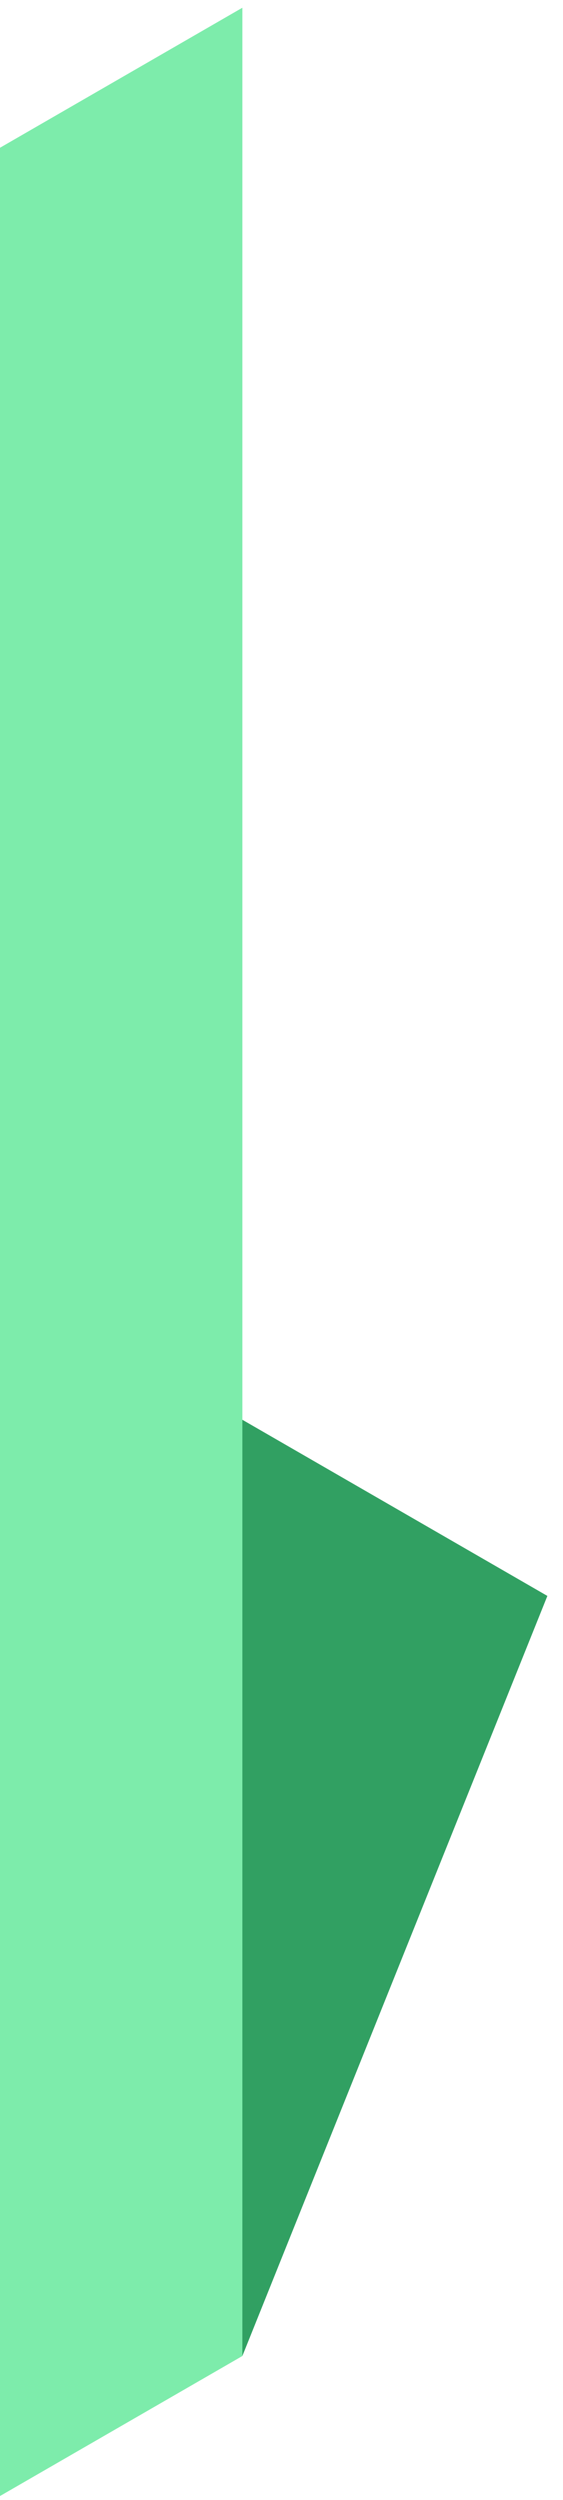 <svg width="32" height="142" viewBox="0 0 32 142" fill="none" xmlns="http://www.w3.org/2000/svg" xmlns:xlink="http://www.w3.org/1999/xlink">
<path d="M13.776,133.823L31.112,90.651L4.424,75.247Z" fill="#31A062"/>
<path d="M13.776,133.824L-0.321,141.963L-0.321,8.578L13.776,0.439L13.776,133.824Z" fill="#7DECAB"/>
</svg>
